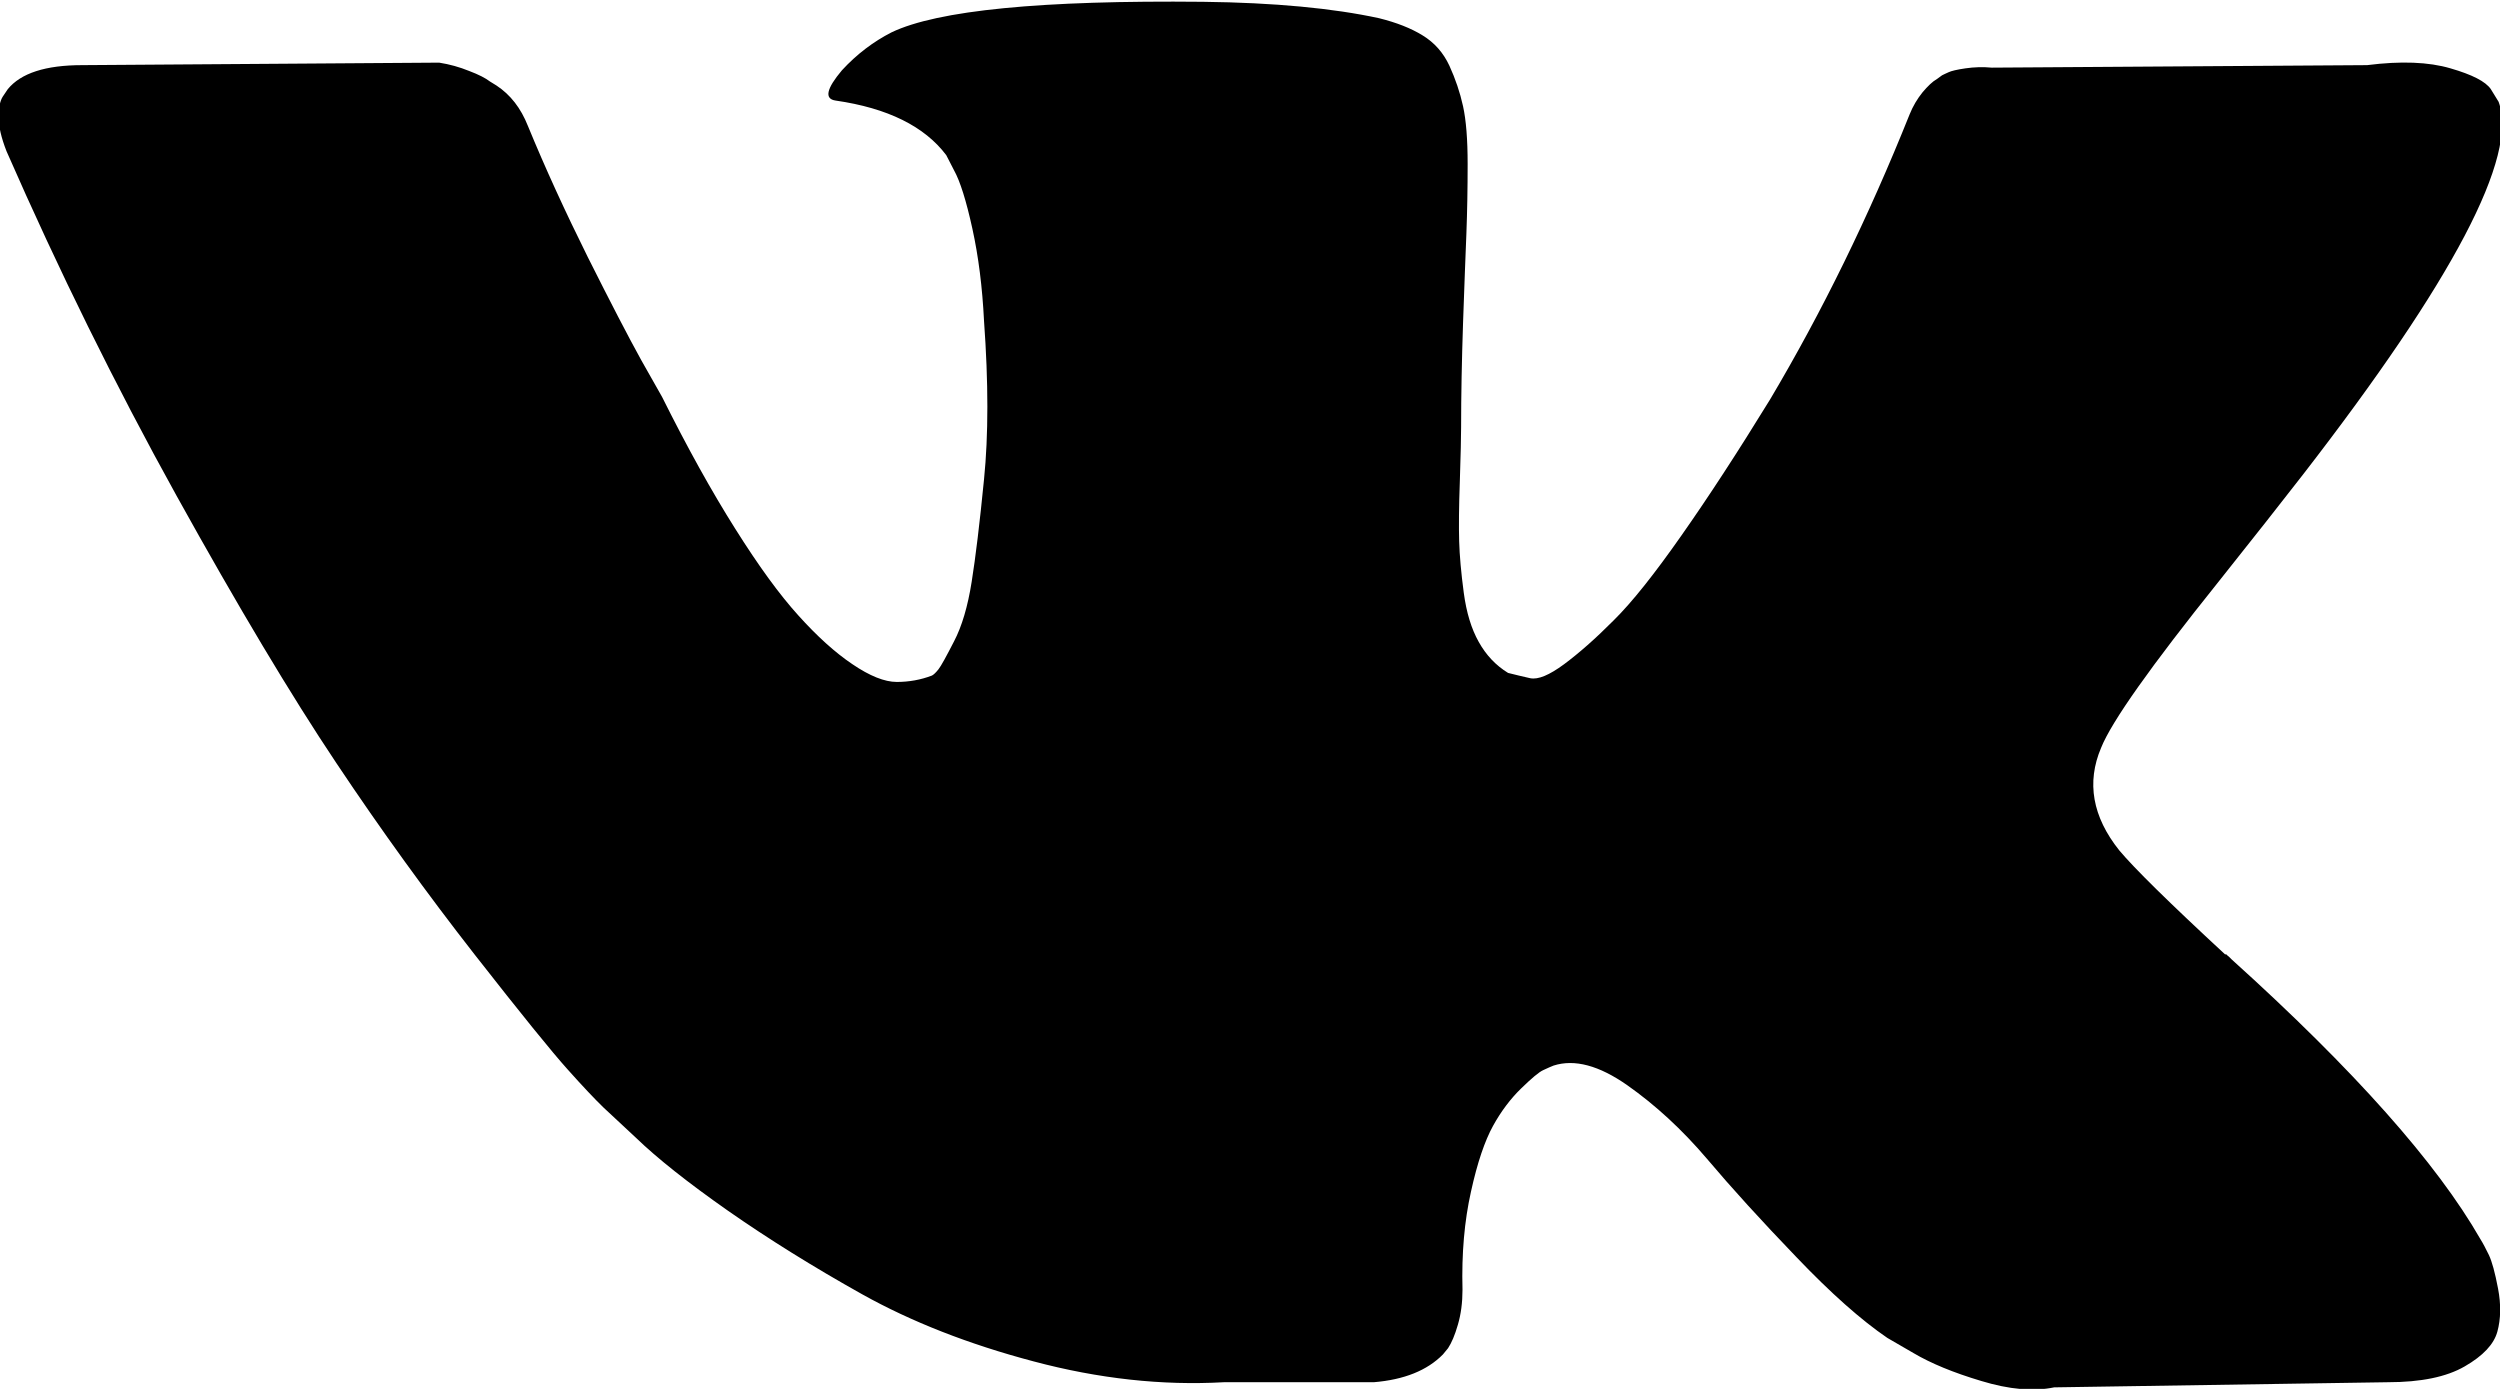 <svg xmlns="http://www.w3.org/2000/svg" viewBox="0 0 18 10">
    <path d="M17.934,0.642 C17.897,0.587 17.799,0.537 17.643,0.492 C17.487,0.446 17.287,0.438 17.043,0.469 L14.340,0.487 C14.277,0.481 14.215,0.483 14.152,0.492 C14.089,0.501 14.049,0.511 14.030,0.520 C14.011,0.528 13.996,0.536 13.983,0.542 L13.946,0.569 C13.914,0.587 13.880,0.620 13.842,0.665 C13.805,0.711 13.773,0.764 13.749,0.824 C13.454,1.561 13.120,2.244 12.744,2.877 C12.513,3.253 12.300,3.580 12.106,3.856 C11.912,4.133 11.750,4.337 11.618,4.467 C11.487,4.599 11.368,4.703 11.262,4.782 C11.155,4.861 11.074,4.895 11.017,4.883 C10.961,4.870 10.908,4.858 10.858,4.845 C10.770,4.791 10.700,4.717 10.647,4.622 C10.594,4.528 10.558,4.410 10.539,4.267 C10.520,4.124 10.509,4.001 10.506,3.898 C10.503,3.794 10.504,3.648 10.511,3.460 C10.517,3.271 10.520,3.144 10.520,3.077 C10.520,2.846 10.525,2.595 10.534,2.324 C10.544,2.054 10.551,1.840 10.558,1.682 C10.564,1.523 10.567,1.357 10.567,1.180 C10.567,1.004 10.556,0.865 10.534,0.765 C10.512,0.665 10.479,0.568 10.436,0.474 C10.392,0.379 10.328,0.307 10.243,0.255 C10.159,0.203 10.054,0.162 9.929,0.131 C9.597,0.059 9.175,0.019 8.662,0.013 C7.498,0.001 6.751,0.074 6.419,0.233 C6.288,0.300 6.169,0.390 6.062,0.506 C5.950,0.639 5.934,0.712 6.016,0.724 C6.391,0.778 6.657,0.910 6.813,1.117 L6.869,1.226 C6.913,1.305 6.957,1.445 7.001,1.646 C7.045,1.846 7.073,2.068 7.085,2.311 C7.117,2.754 7.117,3.134 7.085,3.451 C7.054,3.767 7.024,4.013 6.996,4.189 C6.968,4.366 6.926,4.509 6.869,4.618 C6.813,4.727 6.776,4.795 6.757,4.819 C6.738,4.843 6.722,4.858 6.710,4.864 C6.629,4.895 6.544,4.910 6.457,4.910 C6.369,4.910 6.262,4.867 6.137,4.782 C6.012,4.698 5.882,4.580 5.748,4.431 C5.613,4.282 5.462,4.075 5.293,3.806 C5.124,3.538 4.949,3.223 4.767,2.858 L4.617,2.593 C4.523,2.423 4.395,2.176 4.232,1.851 C4.070,1.525 3.926,1.211 3.801,0.907 C3.750,0.778 3.675,0.682 3.575,0.616 L3.528,0.587 C3.497,0.563 3.447,0.537 3.378,0.511 C3.309,0.483 3.238,0.463 3.162,0.451 L0.591,0.469 C0.328,0.469 0.150,0.527 0.056,0.642 L0.019,0.697 C-0.000,0.728 -0.010,0.776 -0.010,0.843 C-0.010,0.910 0.009,0.992 0.047,1.089 C0.422,1.945 0.830,2.773 1.271,3.569 C1.713,4.366 2.096,5.007 2.421,5.493 C2.746,5.980 3.078,6.438 3.416,6.871 C3.754,7.303 3.977,7.578 4.087,7.700 C4.196,7.822 4.282,7.913 4.345,7.974 L4.580,8.193 C4.730,8.338 4.950,8.513 5.241,8.717 C5.532,8.920 5.854,9.121 6.208,9.319 C6.561,9.516 6.973,9.678 7.442,9.802 C7.911,9.927 8.368,9.977 8.812,9.952 L9.891,9.952 C10.110,9.934 10.276,9.867 10.389,9.752 L10.426,9.707 C10.451,9.669 10.475,9.614 10.497,9.537 C10.519,9.462 10.530,9.378 10.530,9.286 C10.523,9.025 10.544,8.790 10.591,8.580 C10.637,8.370 10.691,8.213 10.750,8.106 C10.809,7.999 10.877,7.910 10.952,7.837 C11.027,7.764 11.080,7.719 11.111,7.705 C11.143,7.690 11.168,7.679 11.186,7.672 C11.337,7.624 11.513,7.671 11.717,7.814 C11.920,7.957 12.111,8.133 12.289,8.342 C12.467,8.553 12.682,8.789 12.932,9.049 C13.182,9.311 13.401,9.505 13.589,9.633 L13.777,9.742 C13.902,9.816 14.064,9.883 14.265,9.943 C14.465,10.004 14.640,10.020 14.790,9.989 L17.193,9.952 C17.430,9.952 17.615,9.914 17.746,9.838 C17.878,9.762 17.956,9.679 17.981,9.588 C18.006,9.496 18.008,9.393 17.986,9.278 C17.964,9.162 17.942,9.082 17.920,9.036 C17.898,8.991 17.878,8.952 17.859,8.922 C17.546,8.375 16.949,7.703 16.067,6.907 L16.048,6.888 L16.038,6.880 L16.029,6.871 L16.020,6.871 C15.619,6.500 15.366,6.251 15.259,6.123 C15.065,5.880 15.022,5.633 15.128,5.384 C15.203,5.196 15.485,4.798 15.973,4.189 C16.229,3.867 16.433,3.609 16.583,3.415 C17.665,2.017 18.134,1.123 17.990,0.733 L17.934,0.642 Z"/>
</svg>